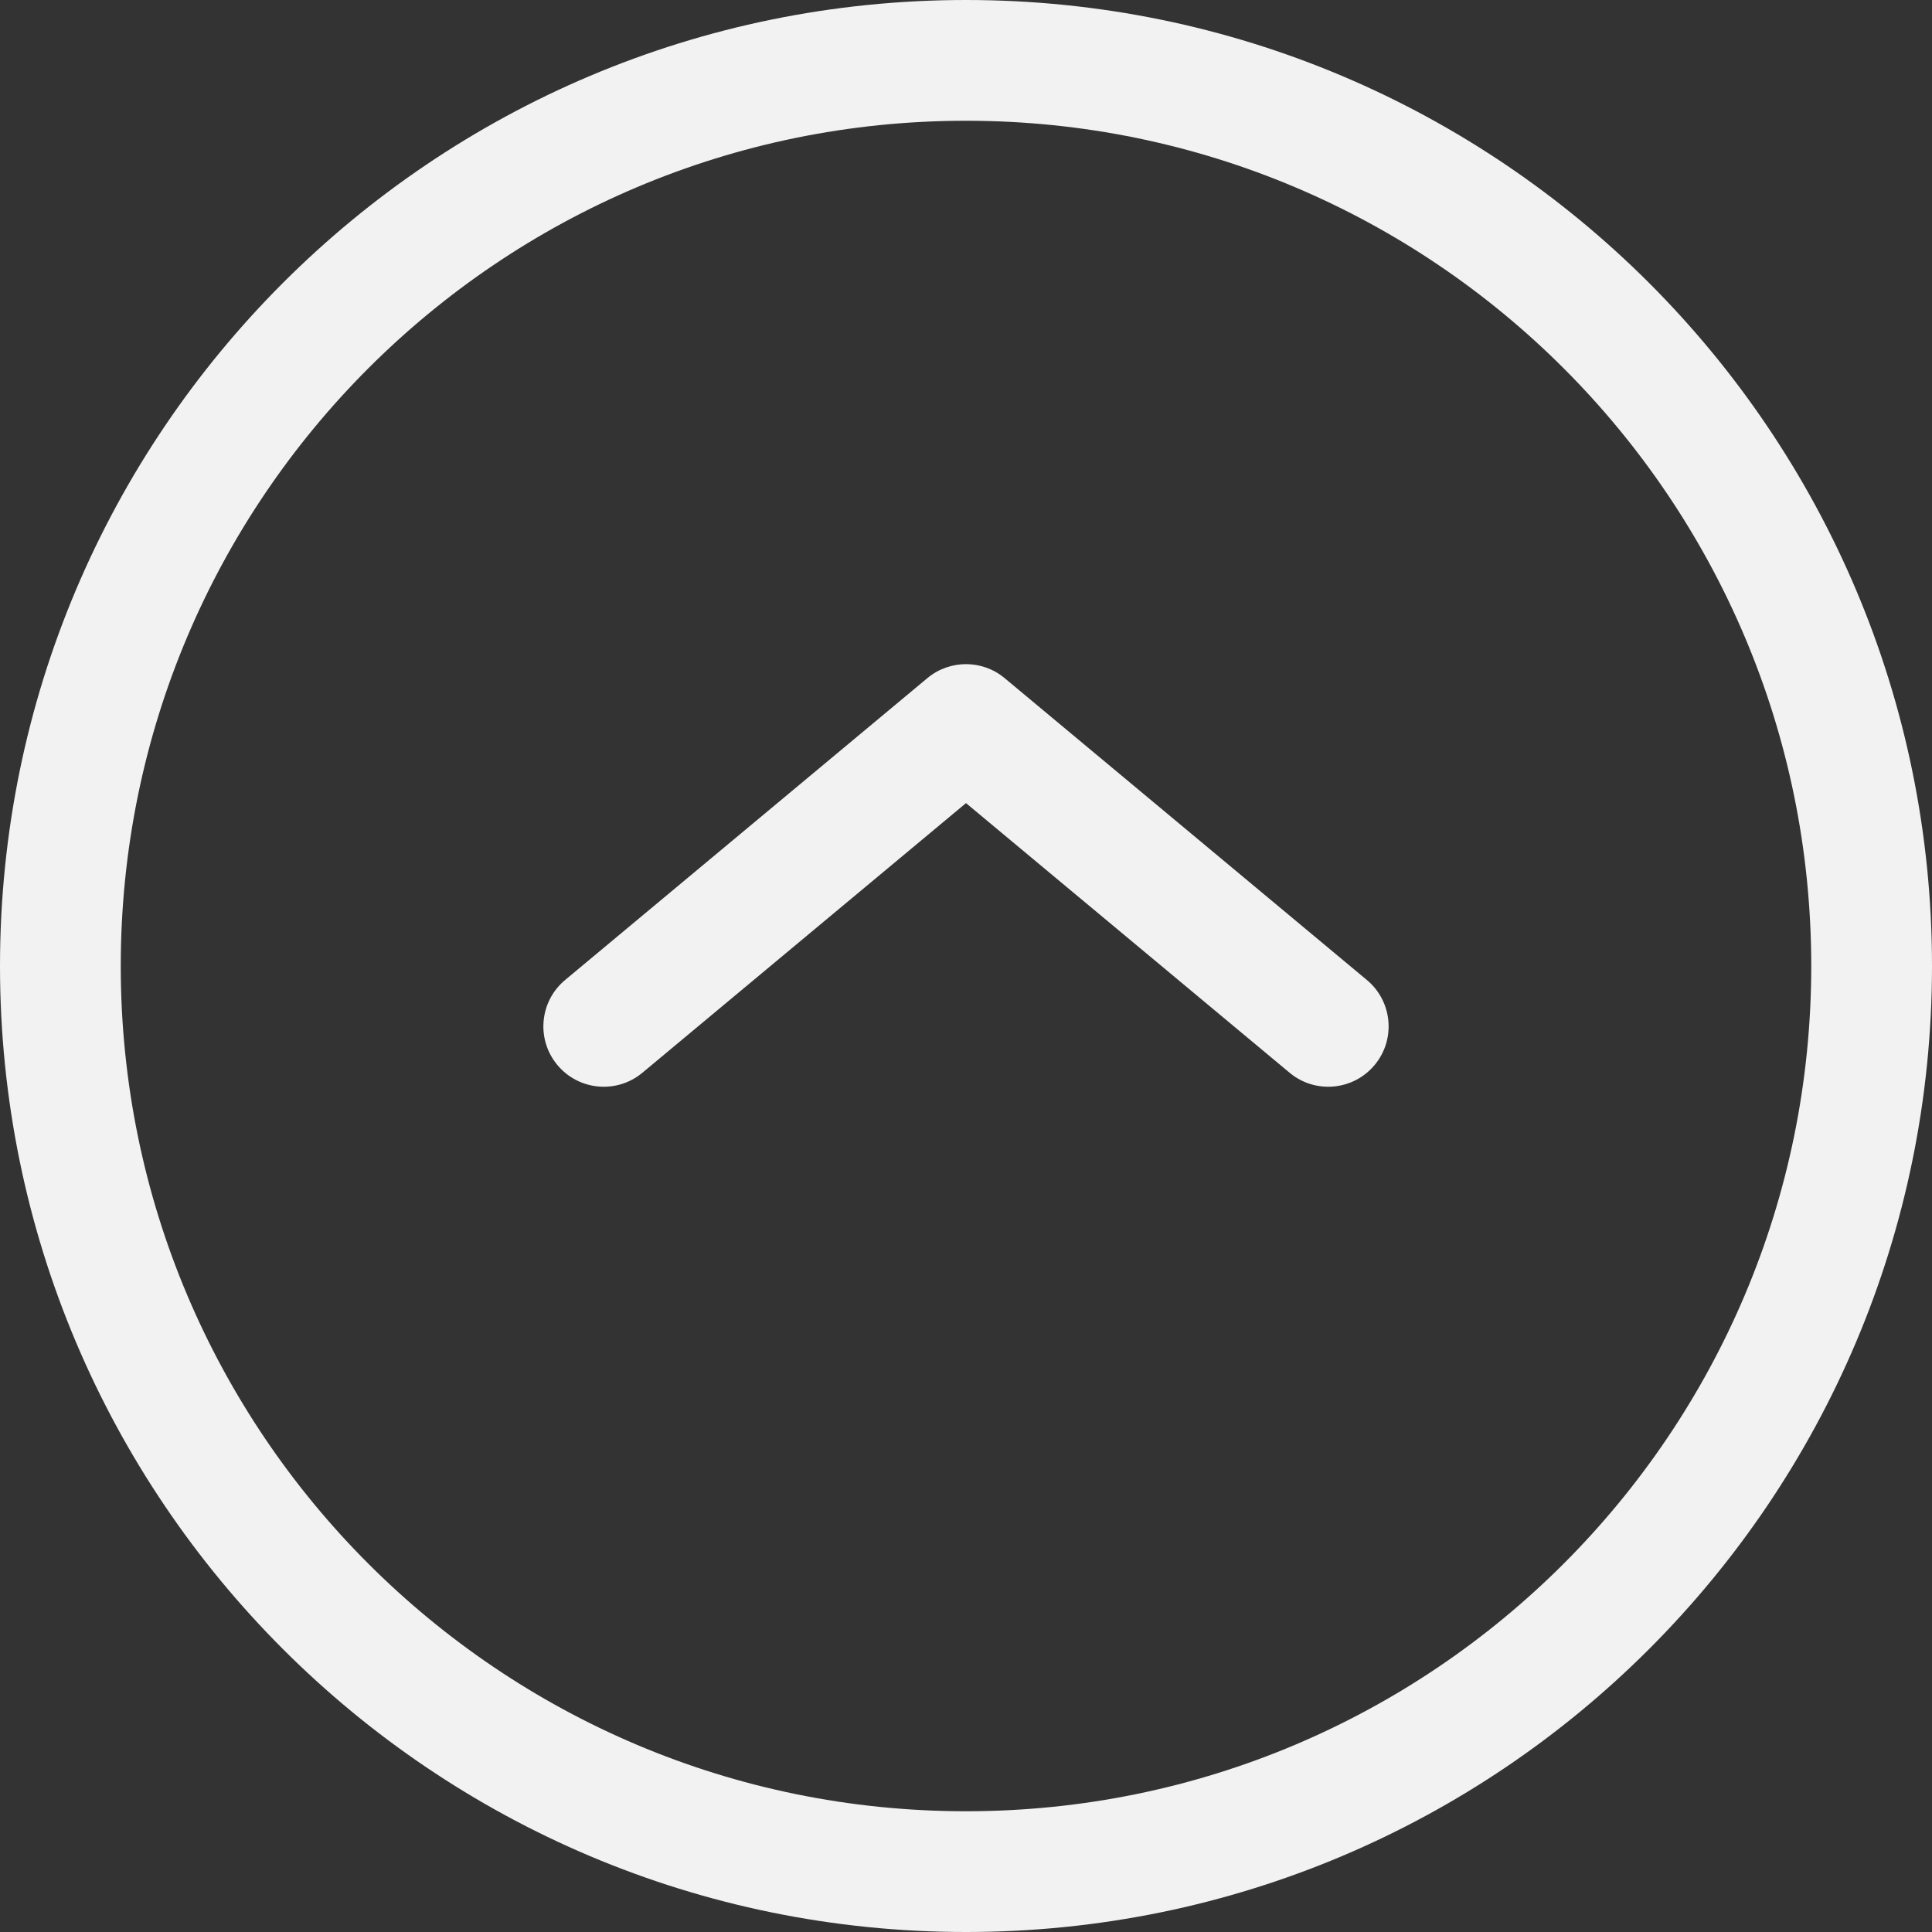 <svg width="32" height="32" viewBox="0 0 32 32" fill="none" xmlns="http://www.w3.org/2000/svg">
<rect x="0" y="0" width="32" height="32" fill="#333333" stroke="none"/>
<path fill-rule="evenodd" clip-rule="evenodd" d="M16 2C8.268 2 2 8.268 2 16C2 23.732 8.268 30 16 30C23.732 30 30 23.732 30 16C30 8.268 23.732 2 16 2ZM16 -1.39876e-06C7.163 -2.17128e-06 2.17128e-06 7.163 1.39876e-06 16C6.26248e-07 24.837 7.163 32 16 32C24.837 32 32 24.837 32 16C32 7.163 24.837 -6.26248e-07 16 -1.39876e-06Z" fill="#F2F2F2"/>
<path d="M16 13.302L21.36 17.768C21.784 18.122 22.415 18.064 22.768 17.64C23.122 17.216 23.064 16.585 22.64 16.232L16.64 11.232C16.269 10.923 15.731 10.923 15.36 11.232L9.36 16.232C8.936 16.585 8.878 17.216 9.232 17.64C9.585 18.064 10.216 18.122 10.64 17.768L16 13.302Z" fill="#F2F2F2"/>
</svg>
